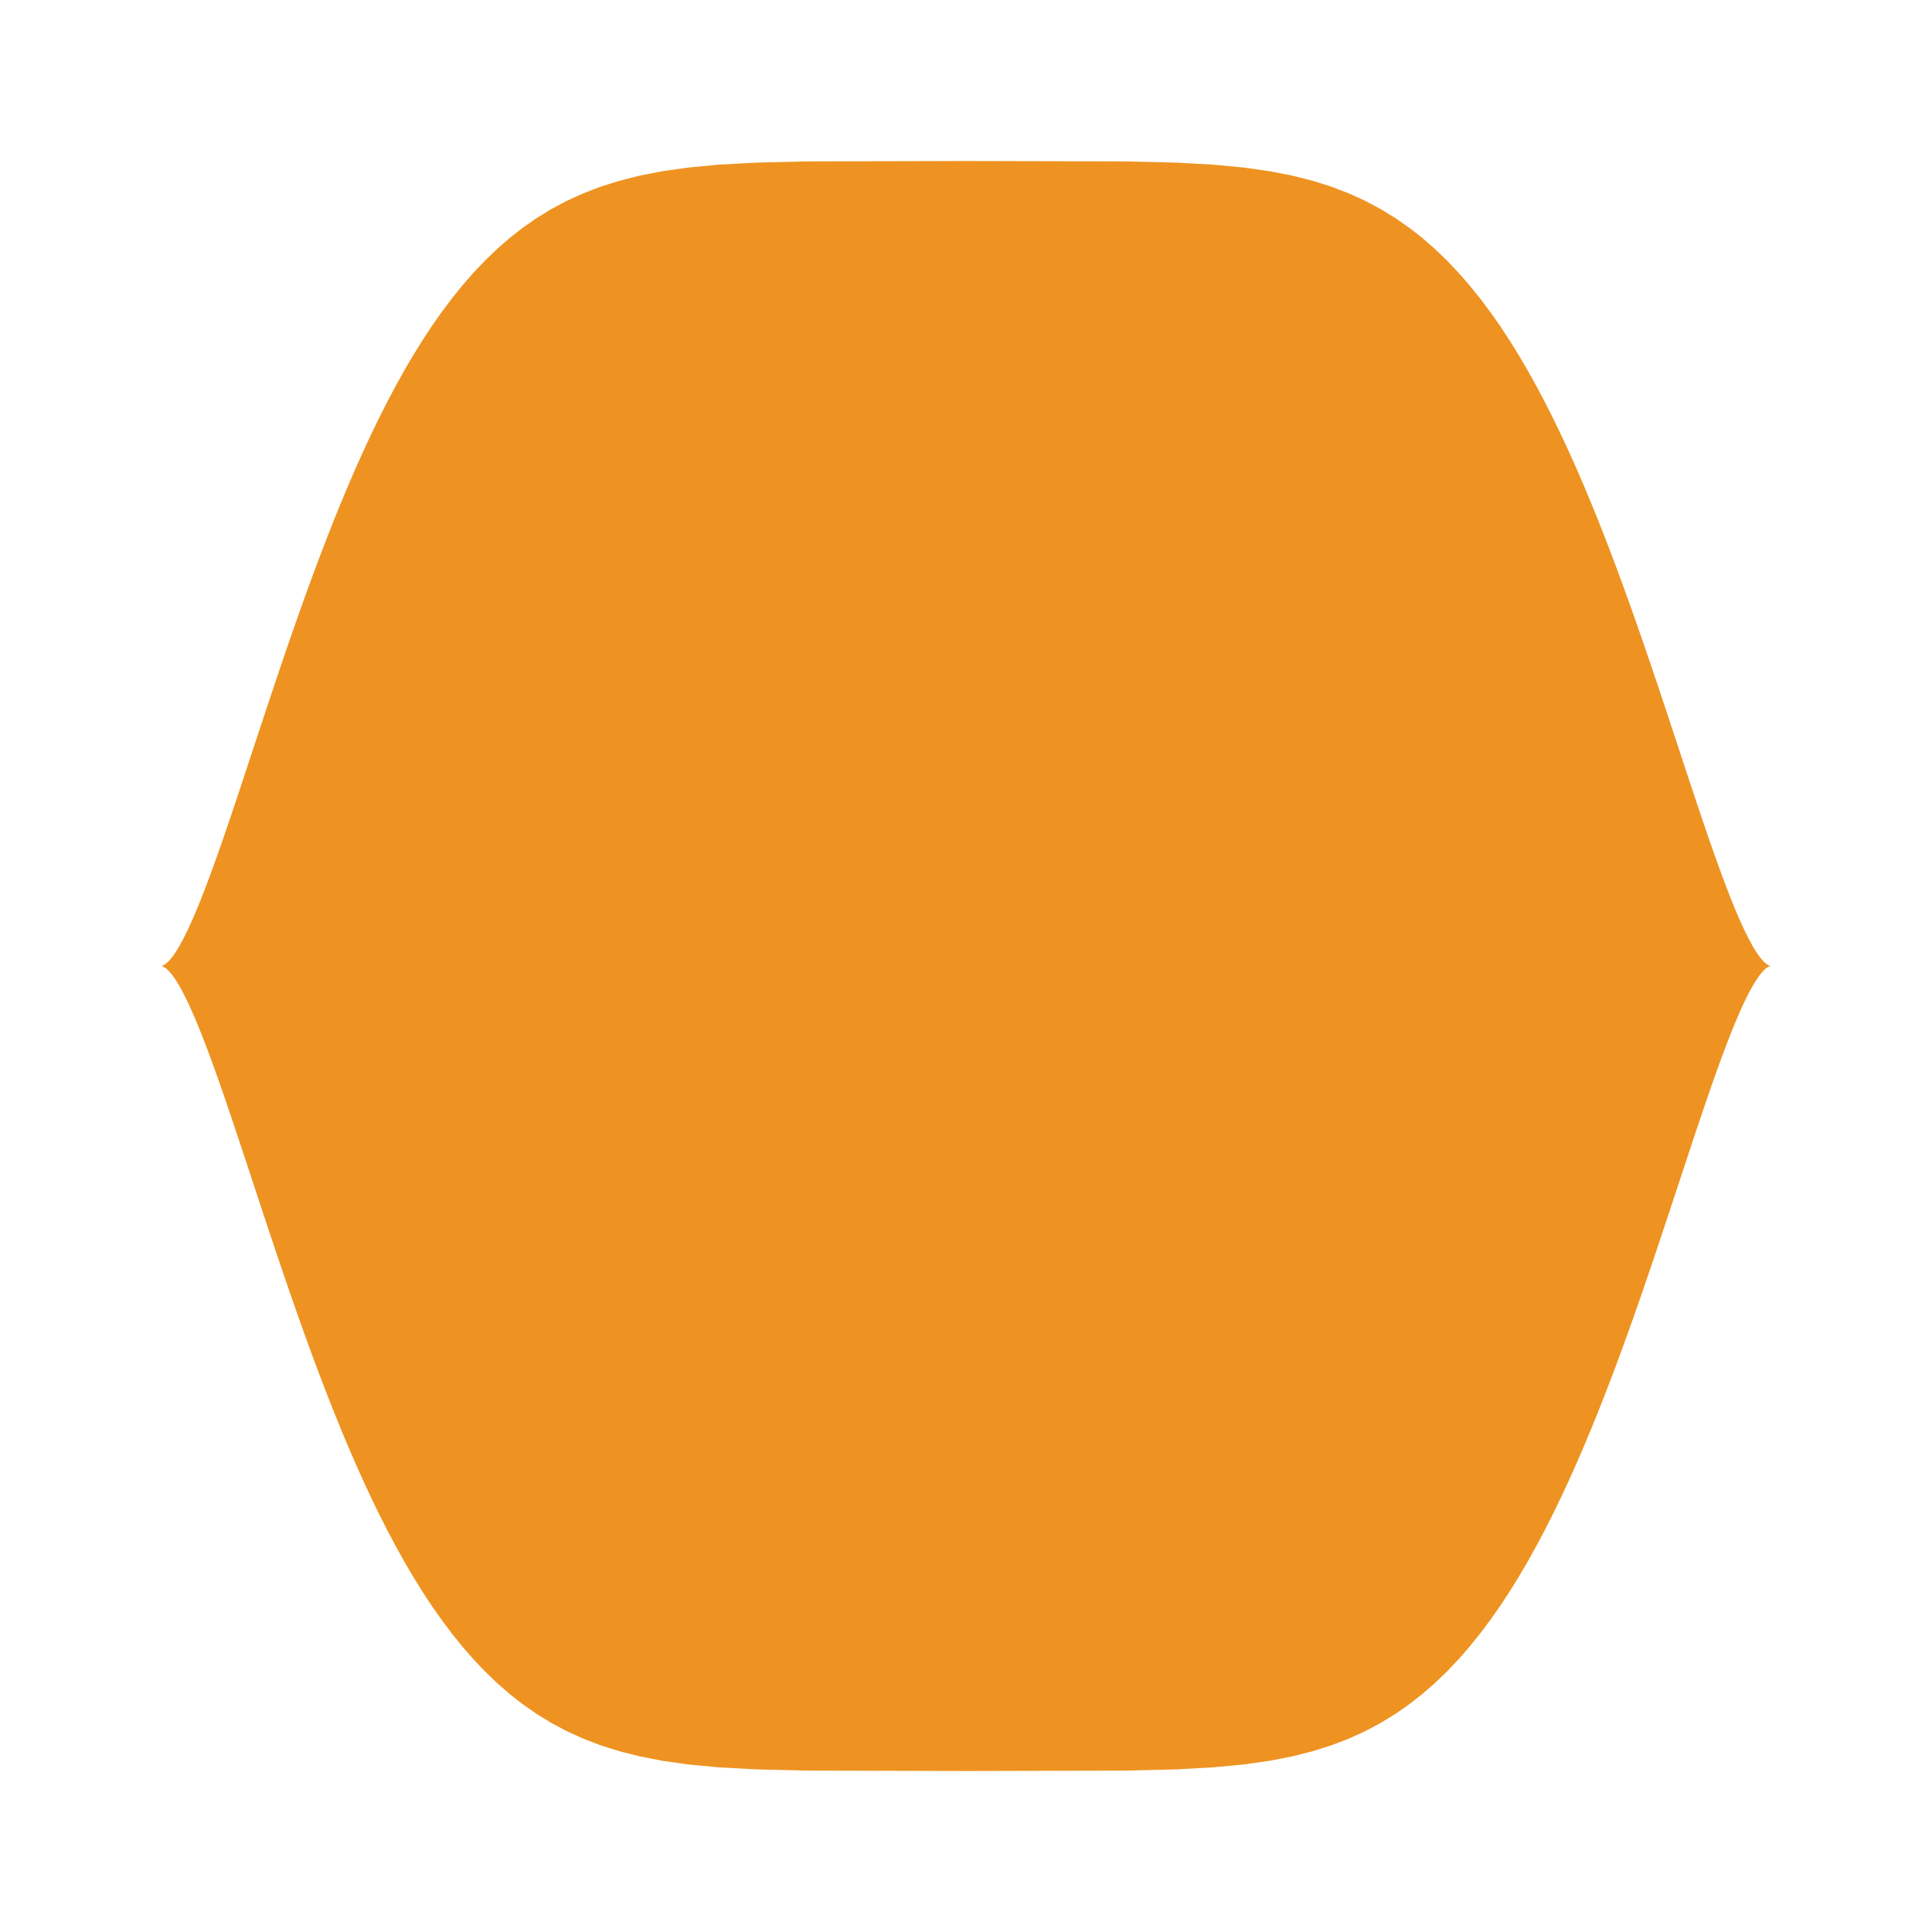 <svg data-v-d1d3d0d7="" id="superellipse" viewBox="-60 -60 120 120" xmlns="http://www.w3.org/2000/svg" version="1.1" style="transform: rotate(0deg); stroke-width: 0px;"><path d="M 50 0 L 49.997 0 L 49.988 0.001 L 49.973 0.003 L 49.951 0.007 L 49.924 0.015 L 49.89 0.027 L 49.851 0.045 L 49.805 0.07 L 49.753 0.103 L 49.695 0.146 L 49.63 0.2 L 49.56 0.266 L 49.483 0.346 L 49.401 0.441 L 49.311 0.552 L 49.216 0.681 L 49.114 0.829 L 49.006 0.997 L 48.892 1.187 L 48.771 1.399 L 48.644 1.635 L 48.511 1.895 L 48.37 2.181 L 48.224 2.493 L 48.071 2.832 L 47.911 3.2 L 47.744 3.596 L 47.571 4.021 L 47.391 4.476 L 47.204 4.961 L 47.011 5.476 L 46.81 6.021 L 46.602 6.597 L 46.387 7.203 L 46.165 7.839 L 45.936 8.505 L 45.699 9.201 L 45.455 9.926 L 45.203 10.679 L 44.944 11.46 L 44.677 12.268 L 44.402 13.102 L 44.119 13.961 L 43.827 14.844 L 43.528 15.749 L 43.219 16.676 L 42.903 17.622 L 42.577 18.587 L 42.242 19.569 L 41.898 20.566 L 41.545 21.576 L 41.182 22.598 L 40.809 23.63 L 40.426 24.67 L 40.032 25.715 L 39.627 26.764 L 39.212 27.815 L 38.784 28.865 L 38.345 29.913 L 37.893 30.956 L 37.428 31.991 L 36.95 33.018 L 36.458 34.033 L 35.951 35.035 L 35.428 36.021 L 34.89 36.989 L 34.334 37.936 L 33.76 38.862 L 33.167 39.763 L 32.553 40.637 L 31.917 41.483 L 31.258 42.298 L 30.573 43.082 L 29.861 43.83 L 29.118 44.543 L 28.343 45.219 L 27.53 45.855 L 26.676 46.45 L 25.776 47.003 L 24.822 47.513 L 23.807 47.977 L 22.719 48.396 L 21.544 48.768 L 20.261 49.093 L 18.84 49.369 L 17.235 49.595 L 15.363 49.772 L 13.065 49.899 L 9.902 49.975 L 0 50 L -9.902 49.975 L -13.065 49.899 L -15.363 49.772 L -17.235 49.595 L -18.84 49.369 L -20.261 49.093 L -21.544 48.768 L -22.719 48.396 L -23.807 47.977 L -24.822 47.513 L -25.776 47.003 L -26.676 46.45 L -27.53 45.855 L -28.343 45.219 L -29.118 44.543 L -29.861 43.83 L -30.573 43.082 L -31.258 42.298 L -31.917 41.483 L -32.553 40.637 L -33.167 39.763 L -33.76 38.862 L -34.334 37.936 L -34.89 36.989 L -35.428 36.021 L -35.951 35.035 L -36.458 34.033 L -36.95 33.018 L -37.428 31.991 L -37.893 30.956 L -38.345 29.913 L -38.784 28.865 L -39.212 27.815 L -39.627 26.764 L -40.032 25.715 L -40.426 24.67 L -40.809 23.63 L -41.182 22.598 L -41.545 21.576 L -41.898 20.566 L -42.242 19.569 L -42.577 18.587 L -42.903 17.622 L -43.219 16.676 L -43.528 15.749 L -43.827 14.844 L -44.119 13.961 L -44.402 13.102 L -44.677 12.268 L -44.944 11.46 L -45.203 10.679 L -45.455 9.926 L -45.699 9.201 L -45.936 8.505 L -46.165 7.839 L -46.387 7.203 L -46.602 6.597 L -46.81 6.021 L -47.011 5.476 L -47.204 4.961 L -47.391 4.476 L -47.571 4.021 L -47.744 3.596 L -47.911 3.2 L -48.071 2.832 L -48.224 2.493 L -48.37 2.181 L -48.511 1.895 L -48.644 1.635 L -48.771 1.399 L -48.892 1.187 L -49.006 0.997 L -49.114 0.829 L -49.216 0.681 L -49.311 0.552 L -49.401 0.441 L -49.483 0.346 L -49.56 0.266 L -49.63 0.2 L -49.695 0.146 L -49.753 0.103 L -49.805 0.07 L -49.851 0.045 L -49.89 0.027 L -49.924 0.015 L -49.951 0.007 L -49.973 0.003 L -49.988 0.001 L -49.997 0 L -50 4.560434019697707e-52 L -49.997 -0 L -49.988 -0.001 L -49.973 -0.003 L -49.951 -0.007 L -49.924 -0.015 L -49.89 -0.027 L -49.851 -0.045 L -49.805 -0.07 L -49.753 -0.103 L -49.695 -0.146 L -49.63 -0.2 L -49.56 -0.266 L -49.483 -0.346 L -49.401 -0.441 L -49.311 -0.552 L -49.216 -0.681 L -49.114 -0.829 L -49.006 -0.997 L -48.892 -1.187 L -48.771 -1.399 L -48.644 -1.635 L -48.511 -1.895 L -48.37 -2.181 L -48.224 -2.493 L -48.071 -2.832 L -47.911 -3.2 L -47.744 -3.596 L -47.571 -4.021 L -47.391 -4.476 L -47.204 -4.961 L -47.011 -5.476 L -46.81 -6.021 L -46.602 -6.597 L -46.387 -7.203 L -46.165 -7.839 L -45.936 -8.505 L -45.699 -9.201 L -45.455 -9.926 L -45.203 -10.679 L -44.944 -11.46 L -44.677 -12.268 L -44.402 -13.102 L -44.119 -13.961 L -43.827 -14.844 L -43.528 -15.749 L -43.219 -16.676 L -42.903 -17.622 L -42.577 -18.587 L -42.242 -19.569 L -41.898 -20.566 L -41.545 -21.576 L -41.182 -22.598 L -40.809 -23.63 L -40.426 -24.67 L -40.032 -25.715 L -39.627 -26.764 L -39.212 -27.815 L -38.784 -28.865 L -38.345 -29.913 L -37.893 -30.956 L -37.428 -31.991 L -36.95 -33.018 L -36.458 -34.033 L -35.951 -35.035 L -35.428 -36.021 L -34.89 -36.989 L -34.334 -37.936 L -33.76 -38.862 L -33.167 -39.763 L -32.553 -40.637 L -31.917 -41.483 L -31.258 -42.298 L -30.573 -43.082 L -29.861 -43.83 L -29.118 -44.543 L -28.343 -45.219 L -27.53 -45.855 L -26.676 -46.45 L -25.776 -47.003 L -24.822 -47.513 L -23.807 -47.977 L -22.719 -48.396 L -21.544 -48.768 L -20.261 -49.093 L -18.84 -49.369 L -17.235 -49.595 L -15.363 -49.772 L -13.065 -49.899 L -9.902 -49.975 L -0 -50 L 9.902 -49.975 L 13.065 -49.899 L 15.363 -49.772 L 17.235 -49.595 L 18.84 -49.369 L 20.261 -49.093 L 21.544 -48.768 L 22.719 -48.396 L 23.807 -47.977 L 24.822 -47.513 L 25.776 -47.003 L 26.676 -46.45 L 27.53 -45.855 L 28.343 -45.219 L 29.118 -44.543 L 29.861 -43.83 L 30.573 -43.082 L 31.258 -42.298 L 31.917 -41.483 L 32.553 -40.637 L 33.167 -39.763 L 33.76 -38.862 L 34.334 -37.936 L 34.89 -36.989 L 35.428 -36.021 L 35.951 -35.035 L 36.458 -34.033 L 36.95 -33.018 L 37.428 -31.991 L 37.893 -30.956 L 38.345 -29.913 L 38.784 -28.865 L 39.212 -27.815 L 39.627 -26.764 L 40.032 -25.715 L 40.426 -24.67 L 40.809 -23.63 L 41.182 -22.598 L 41.545 -21.576 L 41.898 -20.566 L 42.242 -19.569 L 42.577 -18.587 L 42.903 -17.622 L 43.219 -16.676 L 43.528 -15.749 L 43.827 -14.844 L 44.119 -13.961 L 44.402 -13.102 L 44.677 -12.268 L 44.944 -11.46 L 45.203 -10.679 L 45.455 -9.926 L 45.699 -9.201 L 45.936 -8.505 L 46.165 -7.839 L 46.387 -7.203 L 46.602 -6.597 L 46.81 -6.021 L 47.011 -5.476 L 47.204 -4.961 L 47.391 -4.476 L 47.571 -4.021 L 47.744 -3.596 L 47.911 -3.2 L 48.071 -2.832 L 48.224 -2.493 L 48.37 -2.181 L 48.511 -1.895 L 48.644 -1.635 L 48.771 -1.399 L 48.892 -1.187 L 49.006 -0.997 L 49.114 -0.829 L 49.216 -0.681 L 49.311 -0.552 L 49.401 -0.441 L 49.483 -0.346 L 49.56 -0.266 L 49.63 -0.2 L 49.695 -0.146 L 49.753 -0.103 L 49.805 -0.07 L 49.851 -0.045 L 49.89 -0.027 L 49.924 -0.015 L 49.951 -0.007 L 49.973 -0.003 L 49.988 -0.001 L 49.997 -0 Z" stroke="#7e7f9a" fill="#ee9321"/></svg>

